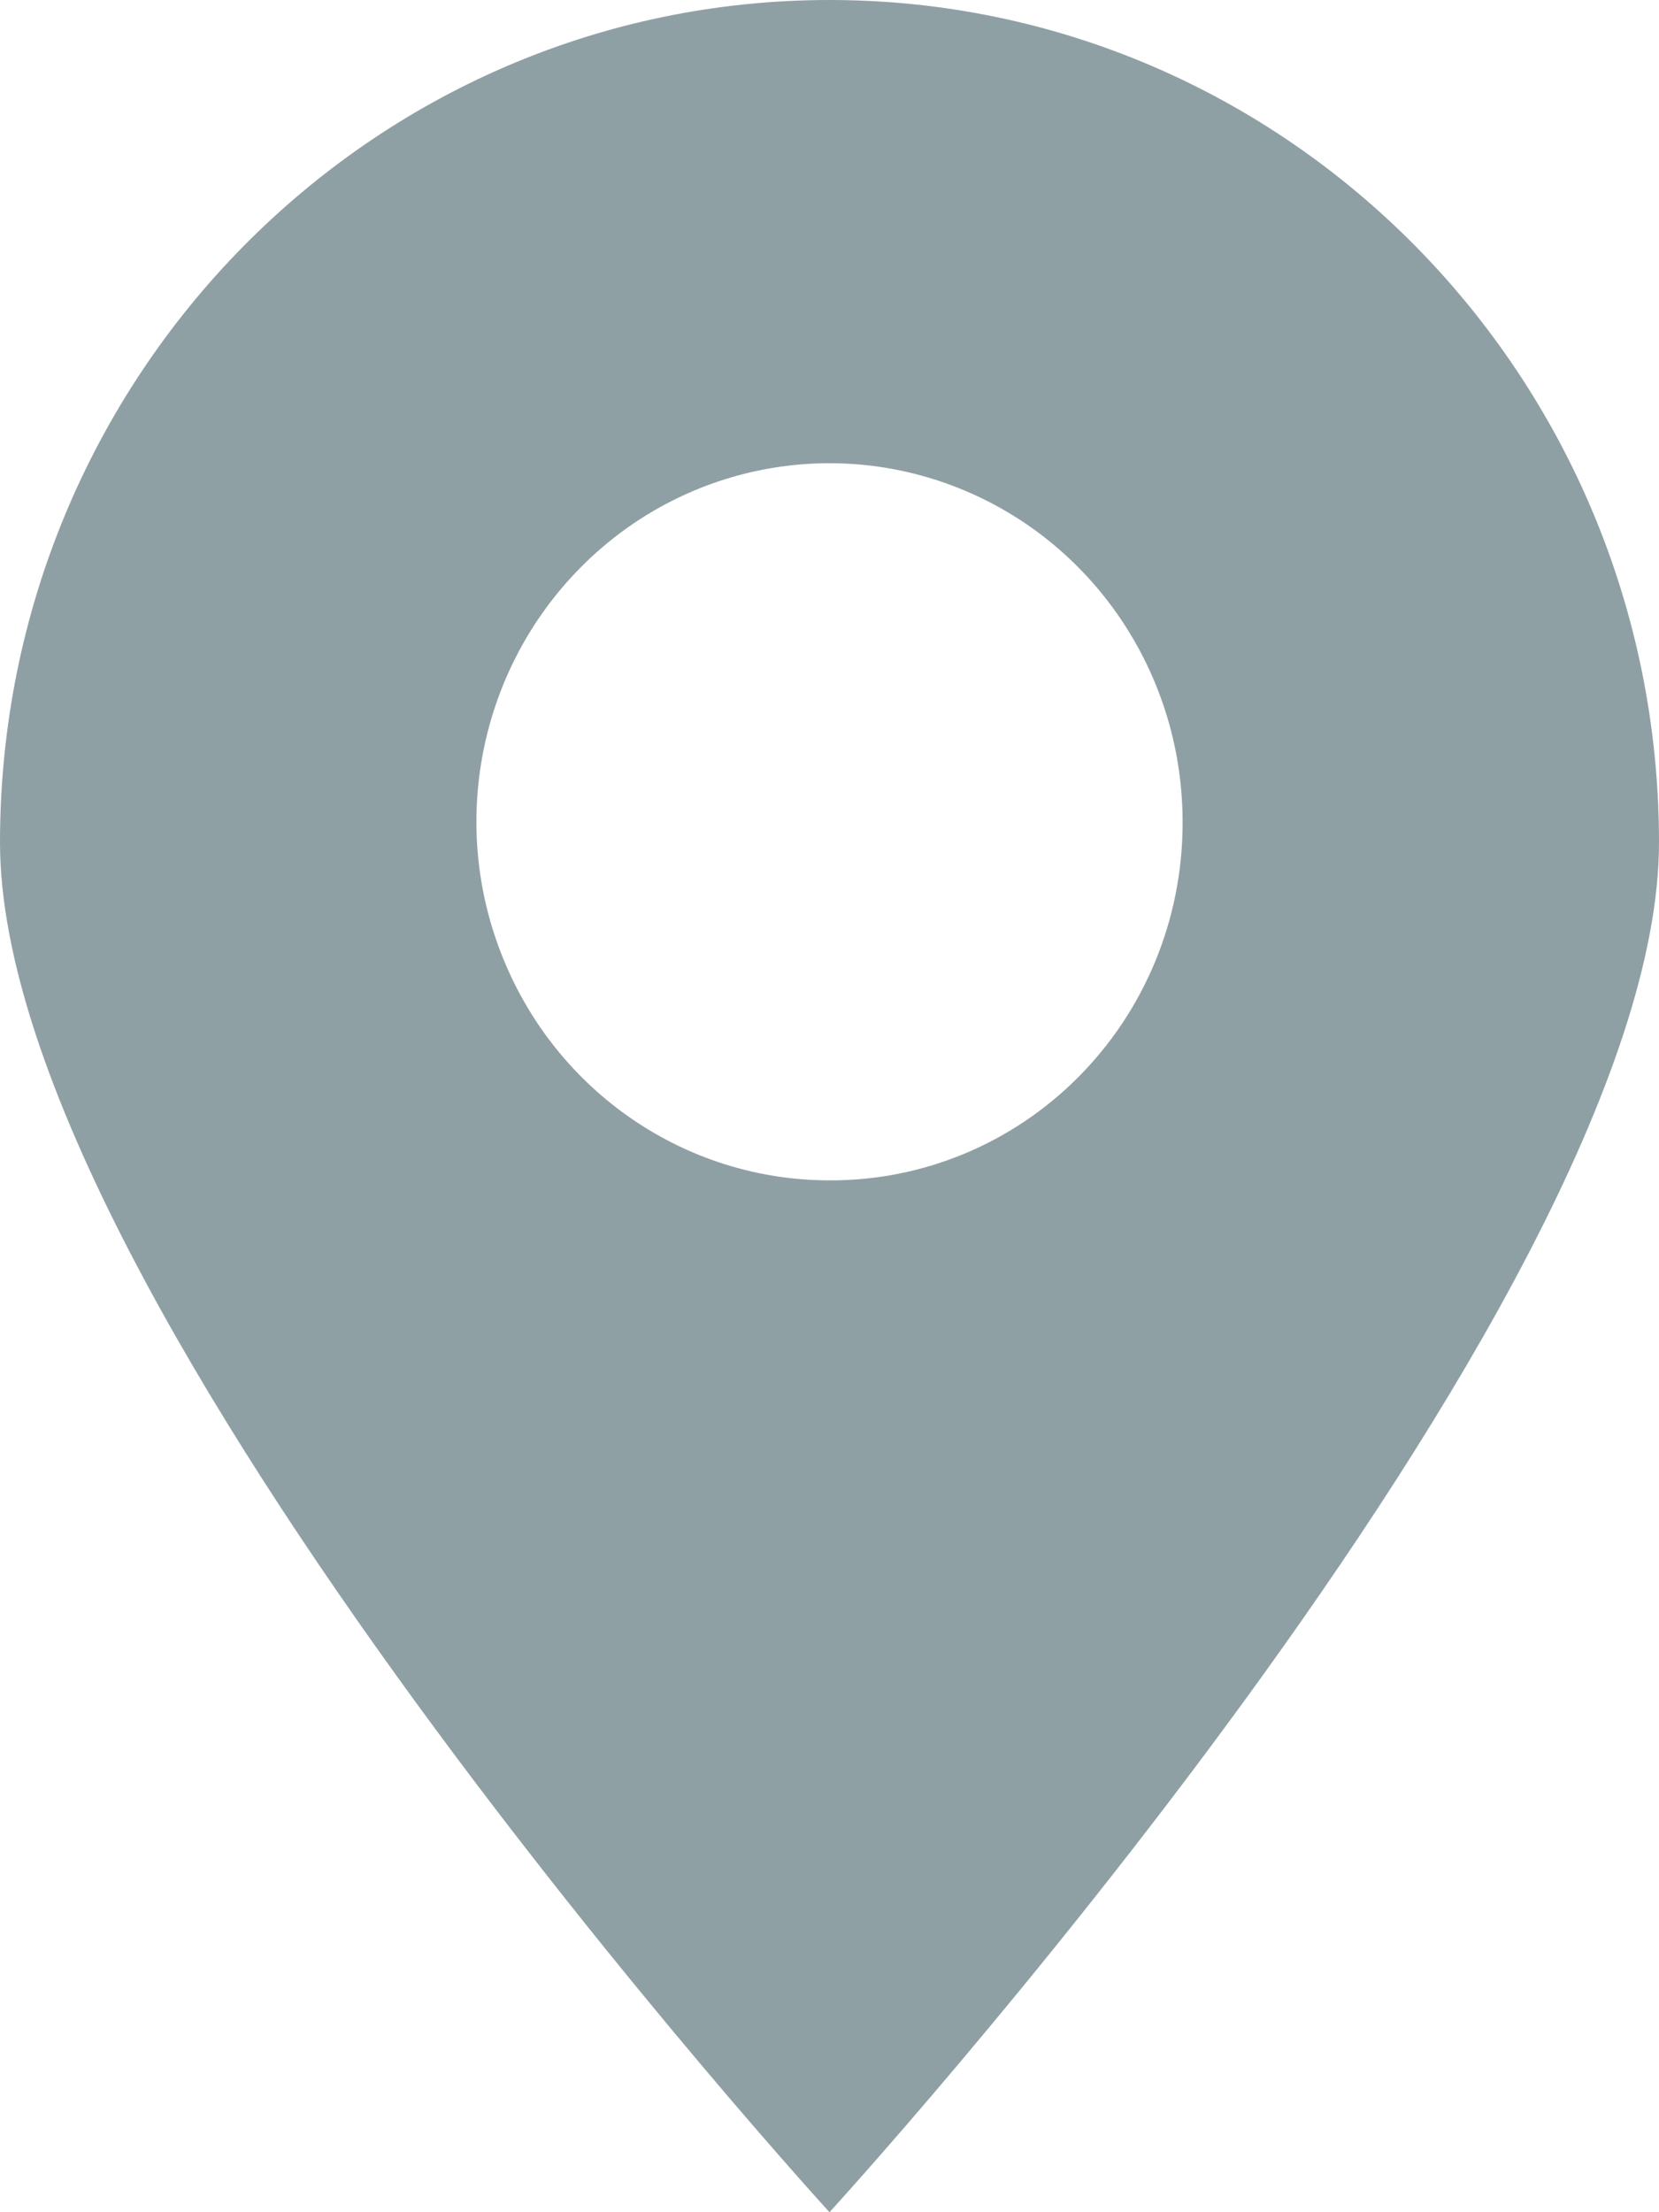 <?xml version="1.0" encoding="UTF-8"?>
<svg width="12px" height="16px" viewBox="0 0 12 16" version="1.1" xmlns="http://www.w3.org/2000/svg" xmlns:xlink="http://www.w3.org/1999/xlink">
    <!-- Generator: Sketch 59 (86127) - https://sketch.com -->
    <title>Path</title>
    <desc>Created with Sketch.</desc>
    <g id="REZILIO-PLANS-v3" stroke="none" stroke-width="1" fill="none" fill-rule="evenodd">
        <g id="Onboarding-03-/-Address-/-Dropdown-/-Open" transform="translate(-538, -90)" fill="#8FA0A5" fill-rule="nonzero">
            <path d="M544,106 C544,106 538,99.441 538,96.093 C538,92.728 540.686,90 544,90 C547.314,90 550,92.728 550,96.093 C550,99.441 544,106 544,106 Z M546.554,95.965 C546.562,94.914 545.946,93.962 544.992,93.554 C544.038,93.146 542.936,93.362 542.202,94.102 C541.467,94.842 541.244,95.959 541.639,96.931 C542.033,97.903 542.965,98.537 544,98.537 C544.675,98.54 545.323,98.271 545.802,97.788 C546.281,97.306 546.551,96.65 546.554,95.965 Z" id="Shape"></path>
        </g>
    </g>
</svg>